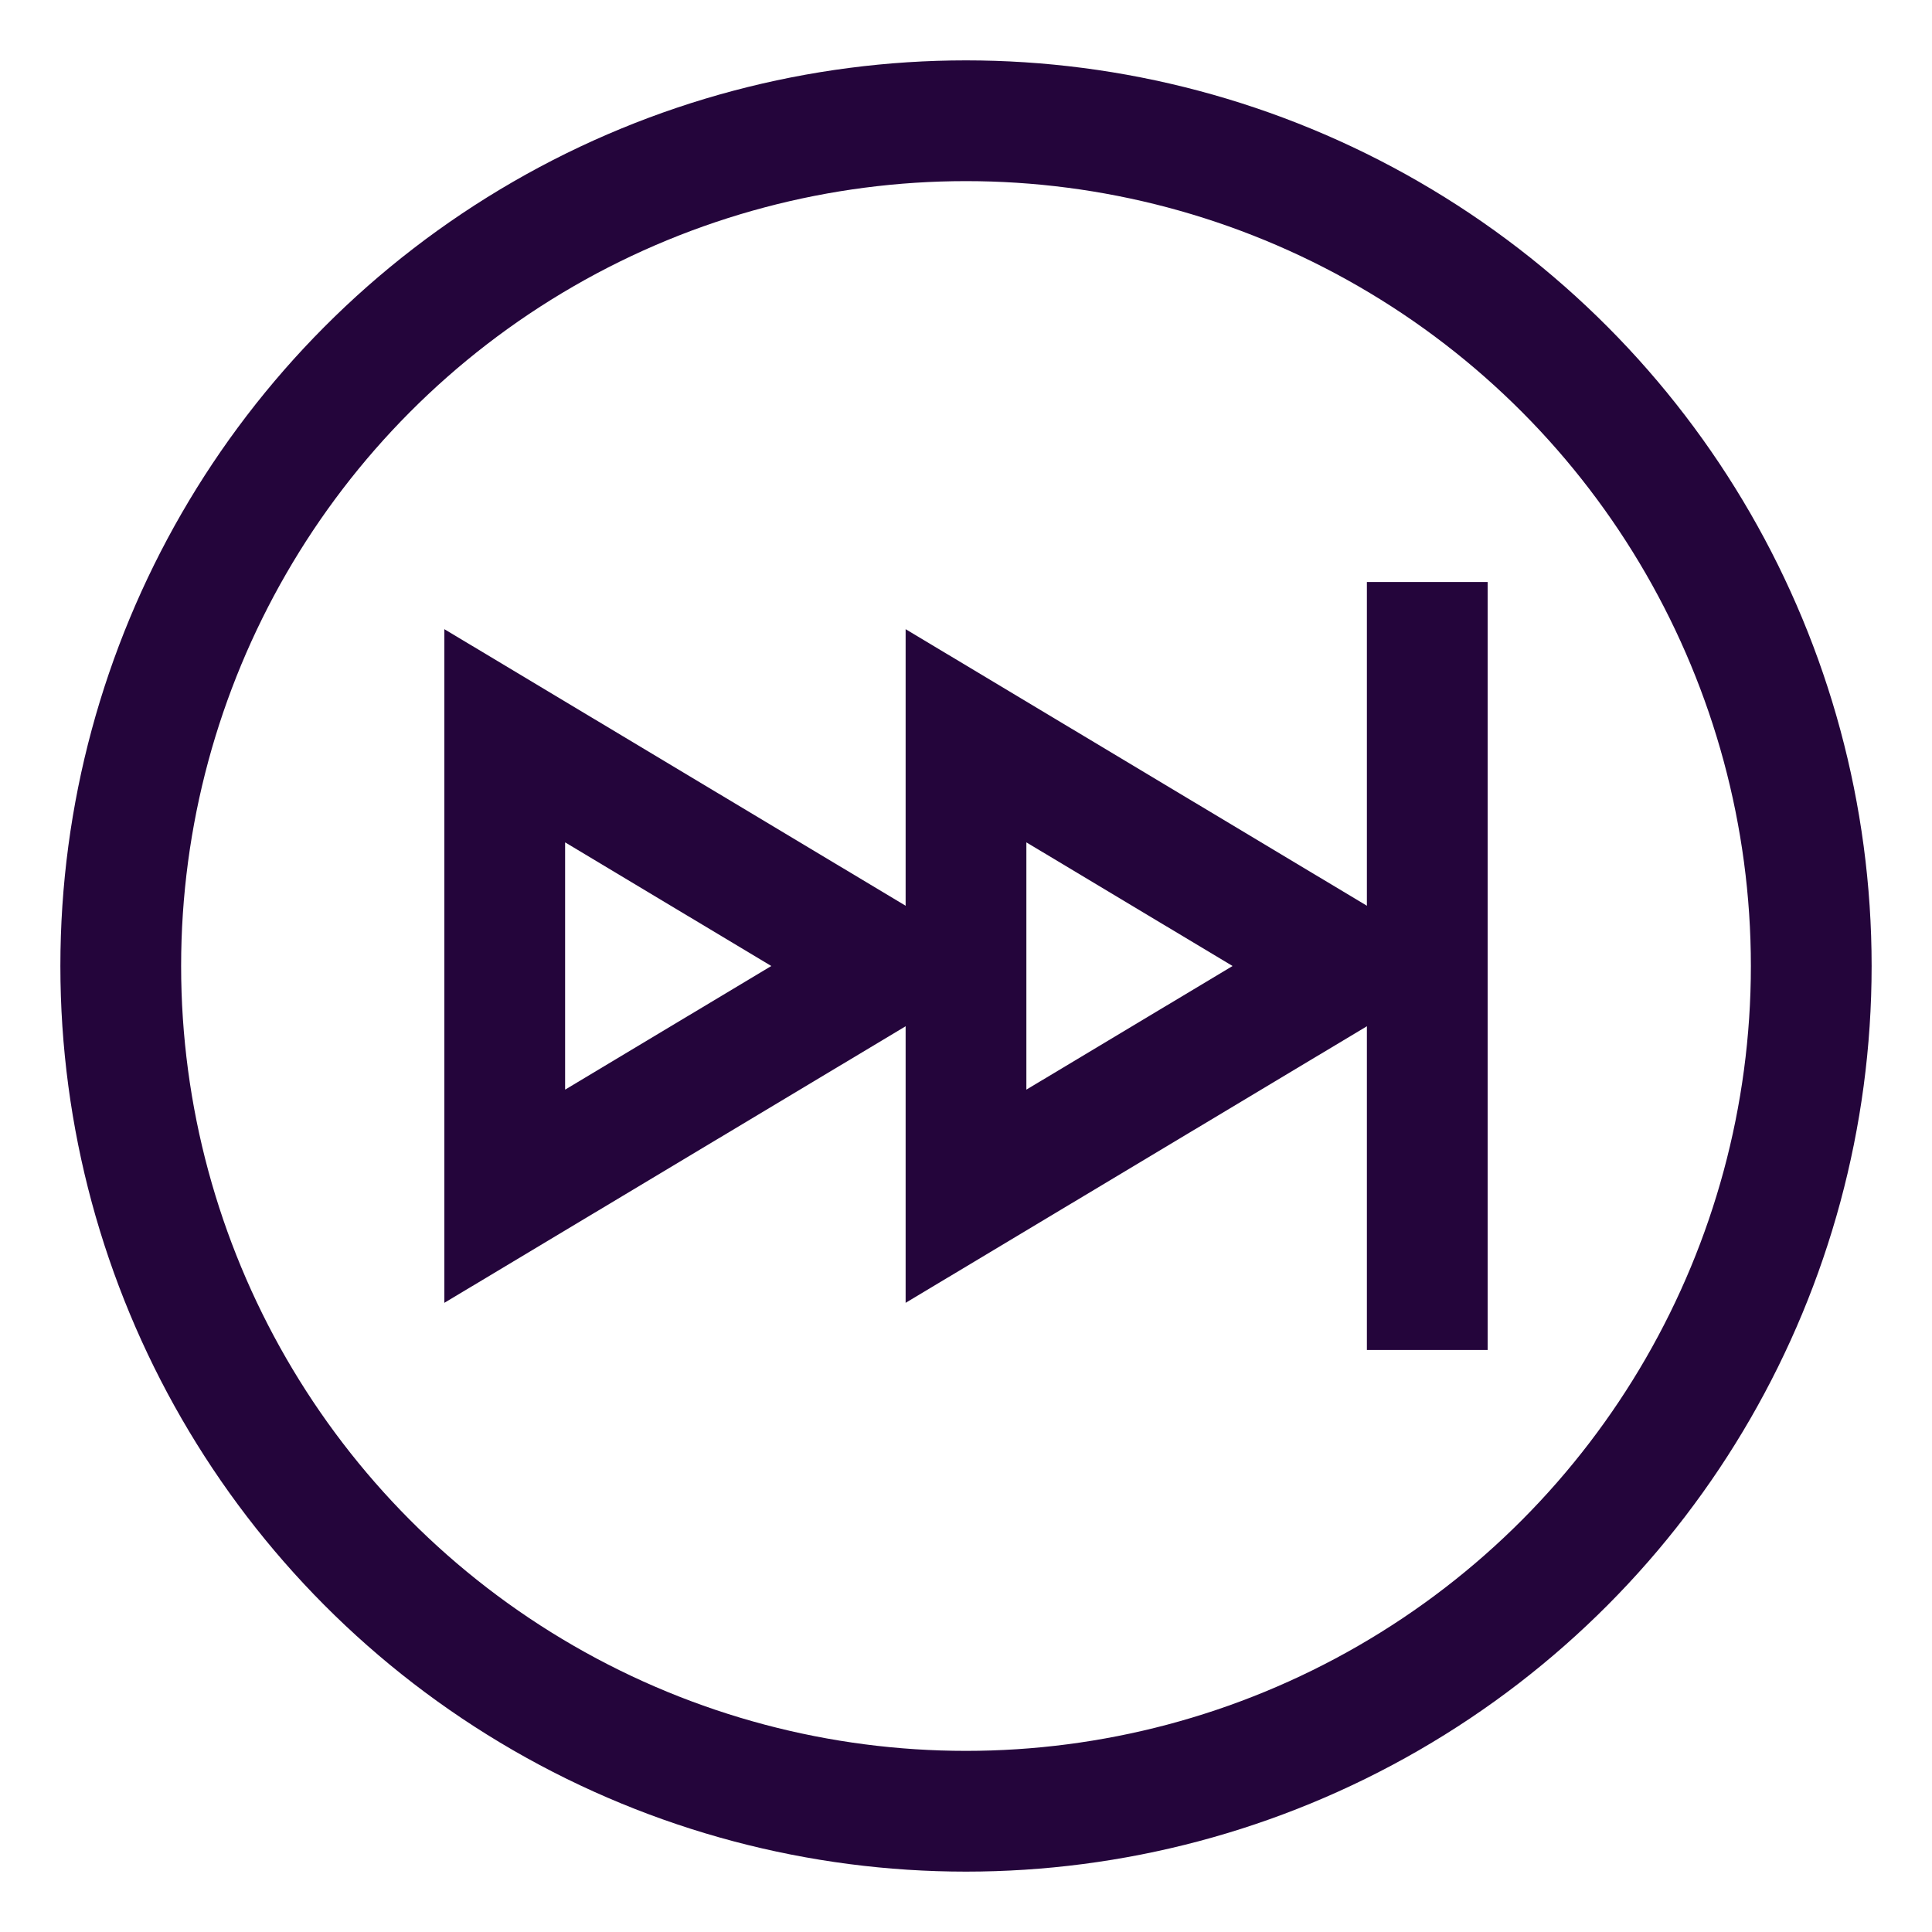 <svg id="Layer_1" data-name="Layer 1" xmlns="http://www.w3.org/2000/svg" viewBox="0 0 24 24" stroke-width="1.5" width="24" height="24" color="#24053b"><defs><style>.cls-6374f543b67f094e4896c5d0-1{fill:none;stroke:currentColor;stroke-miterlimit:10;}</style></defs><circle class="cls-6374f543b67f094e4896c5d0-1" cx="12" cy="12" r="10.5"></circle><polygon class="cls-6374f543b67f094e4896c5d0-1" points="11.04 12 6.27 14.86 6.27 9.14 11.04 12"></polygon><polygon class="cls-6374f543b67f094e4896c5d0-1" points="16.77 12 12 14.86 12 9.14 16.77 12"></polygon><line class="cls-6374f543b67f094e4896c5d0-1" x1="17.73" y1="7.23" x2="17.73" y2="16.77"></line></svg>
